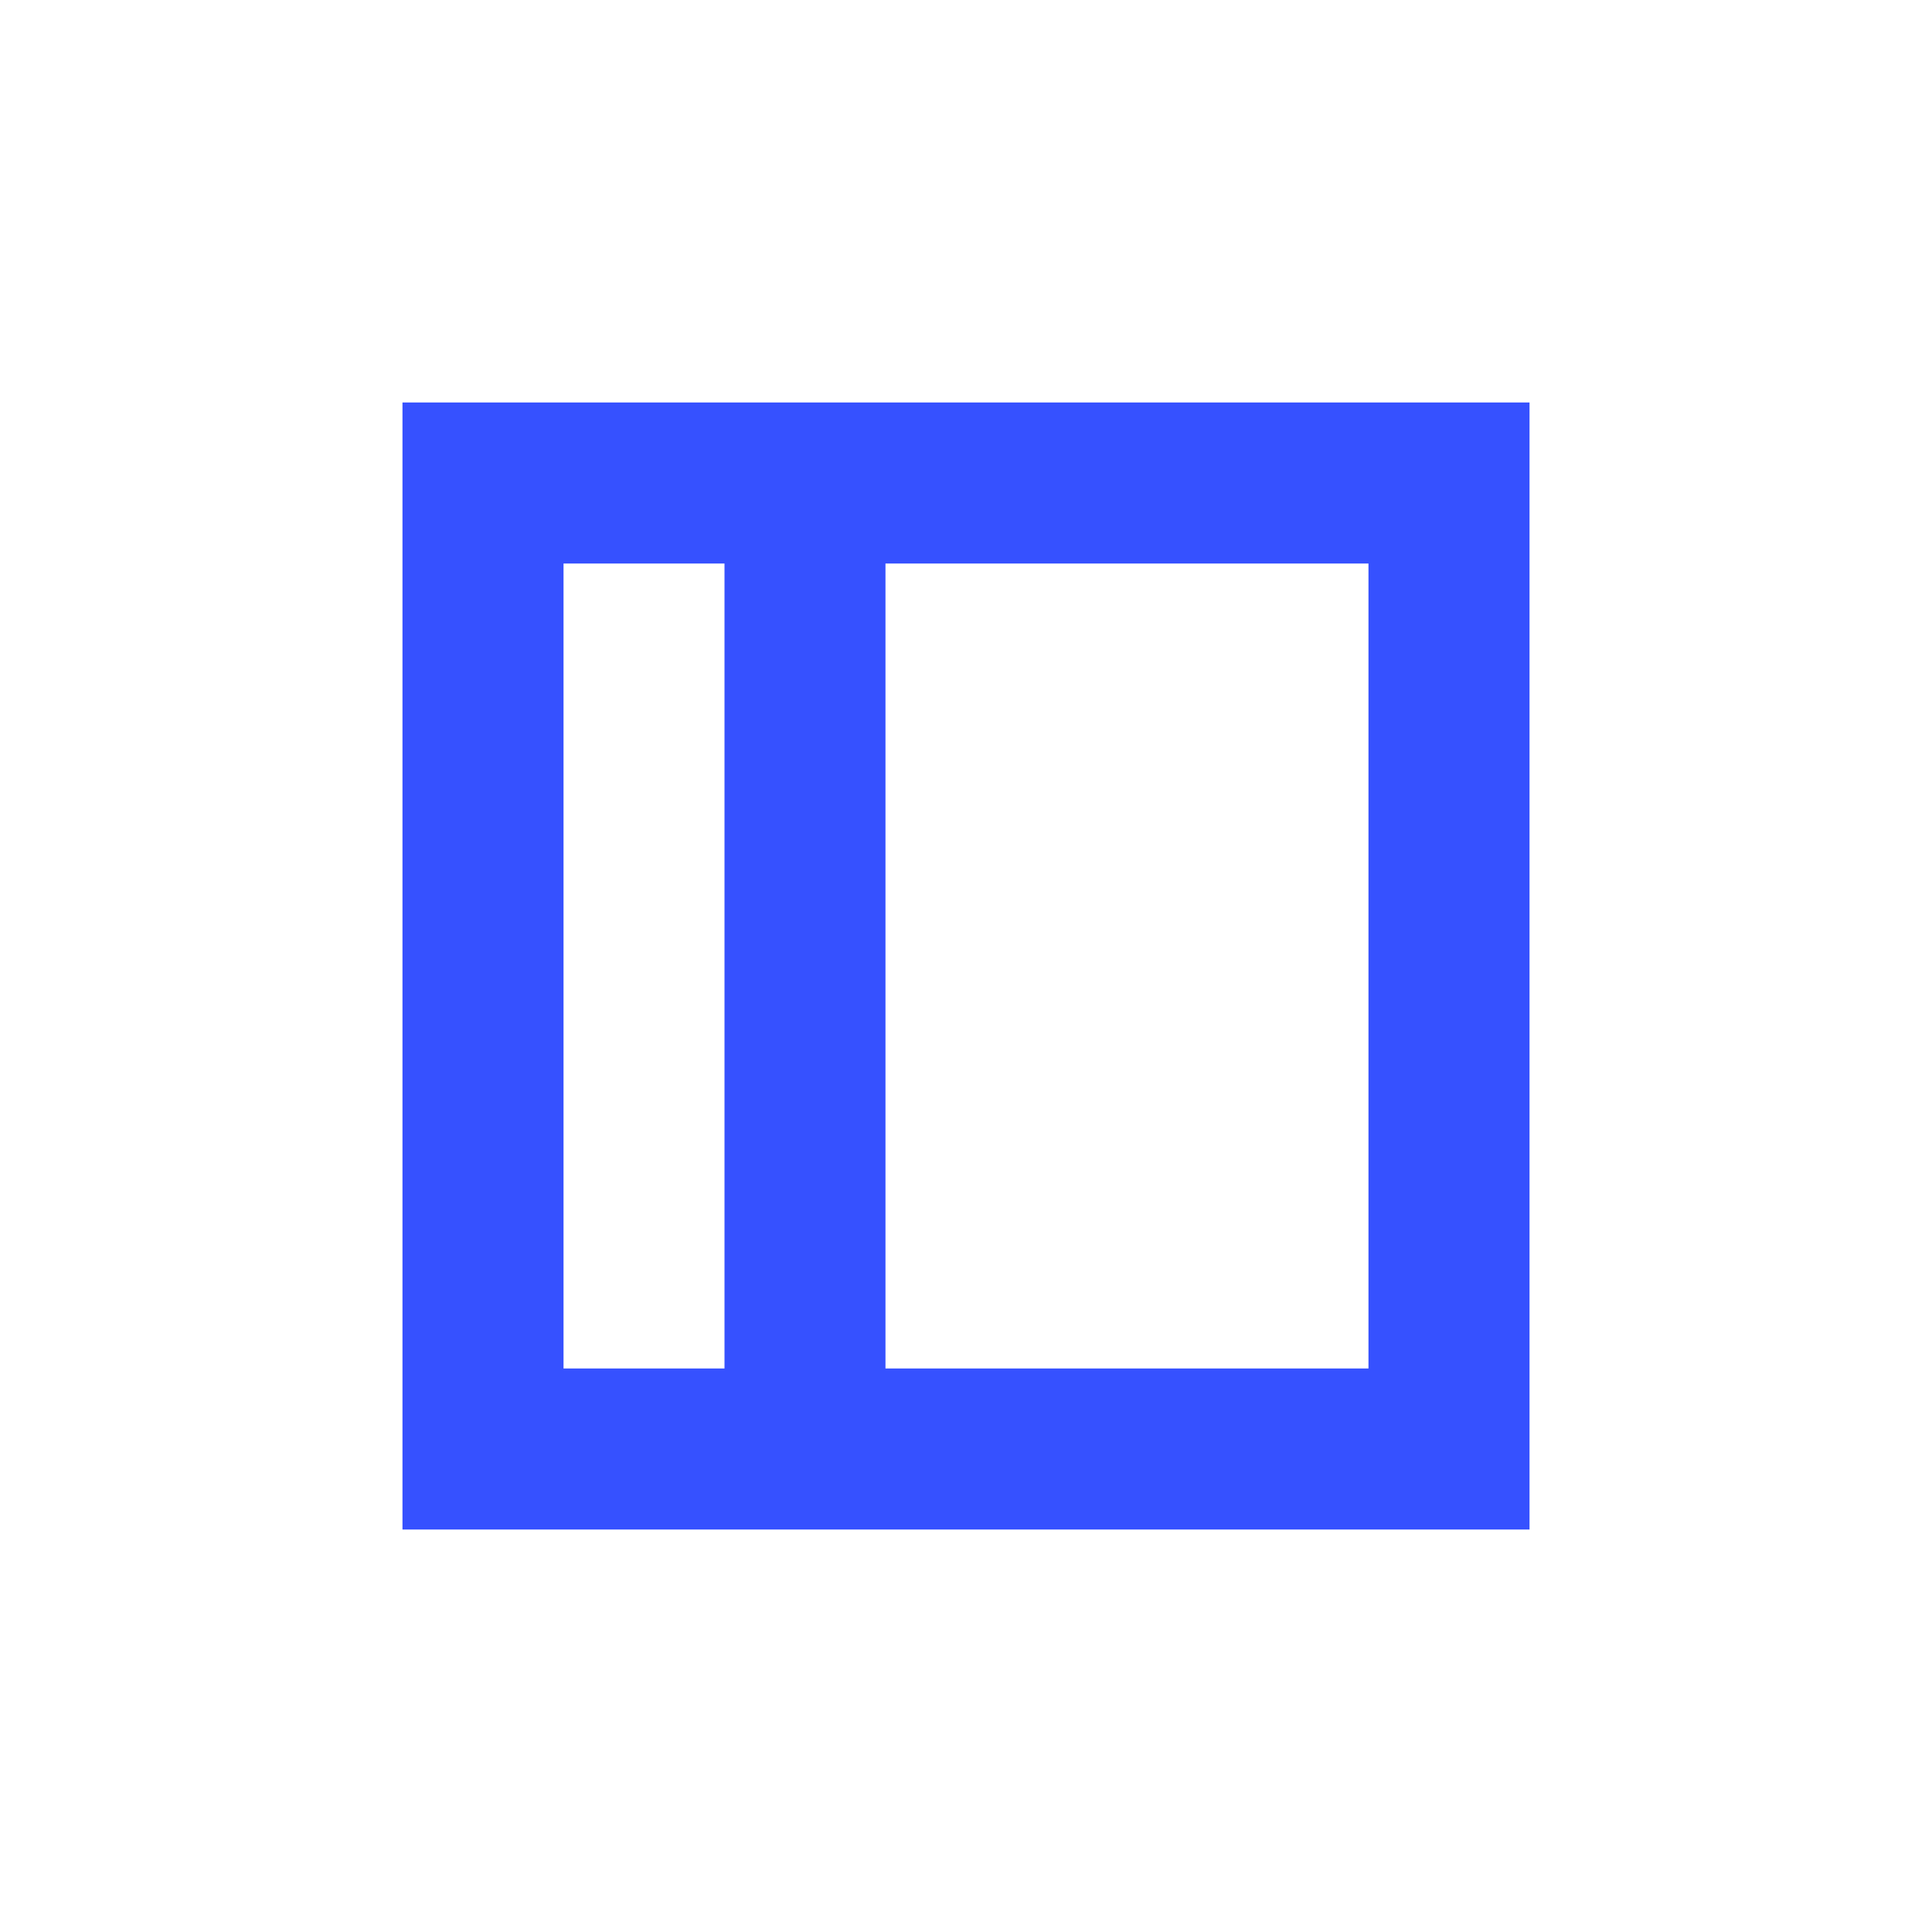 <?xml version="1.0" encoding="UTF-8"?>
<svg width="22px" height="22px" viewBox="0 0 22 22" version="1.1" xmlns="http://www.w3.org/2000/svg" xmlns:xlink="http://www.w3.org/1999/xlink">
    <title>书</title>
    <g id="--" stroke="none" stroke-width="1" fill="none" fill-rule="evenodd">
        <g id="通讯录" transform="translate(-250, -736)" fill-rule="nonzero">
            <g id="编组" transform="translate(0, 729)">
                <g id="书" transform="translate(250, 7)">
                    <rect id="矩形" fill="#1890FF" opacity="0" x="0" y="0" width="22" height="22"></rect>
                    <path d="M8.25,6.417 L6.417,6.417 L6.417,15.583 L8.25,15.583 L8.25,6.417 Z M10.083,6.417 L10.083,15.583 L15.583,15.583 L15.583,6.417 L10.083,6.417 Z M4.583,4.583 L17.417,4.583 L17.417,17.417 L4.583,17.417 L4.583,4.583 Z" id="形状" fill="#3651FF"></path>
                </g>
            </g>
        </g>
    </g>
</svg>